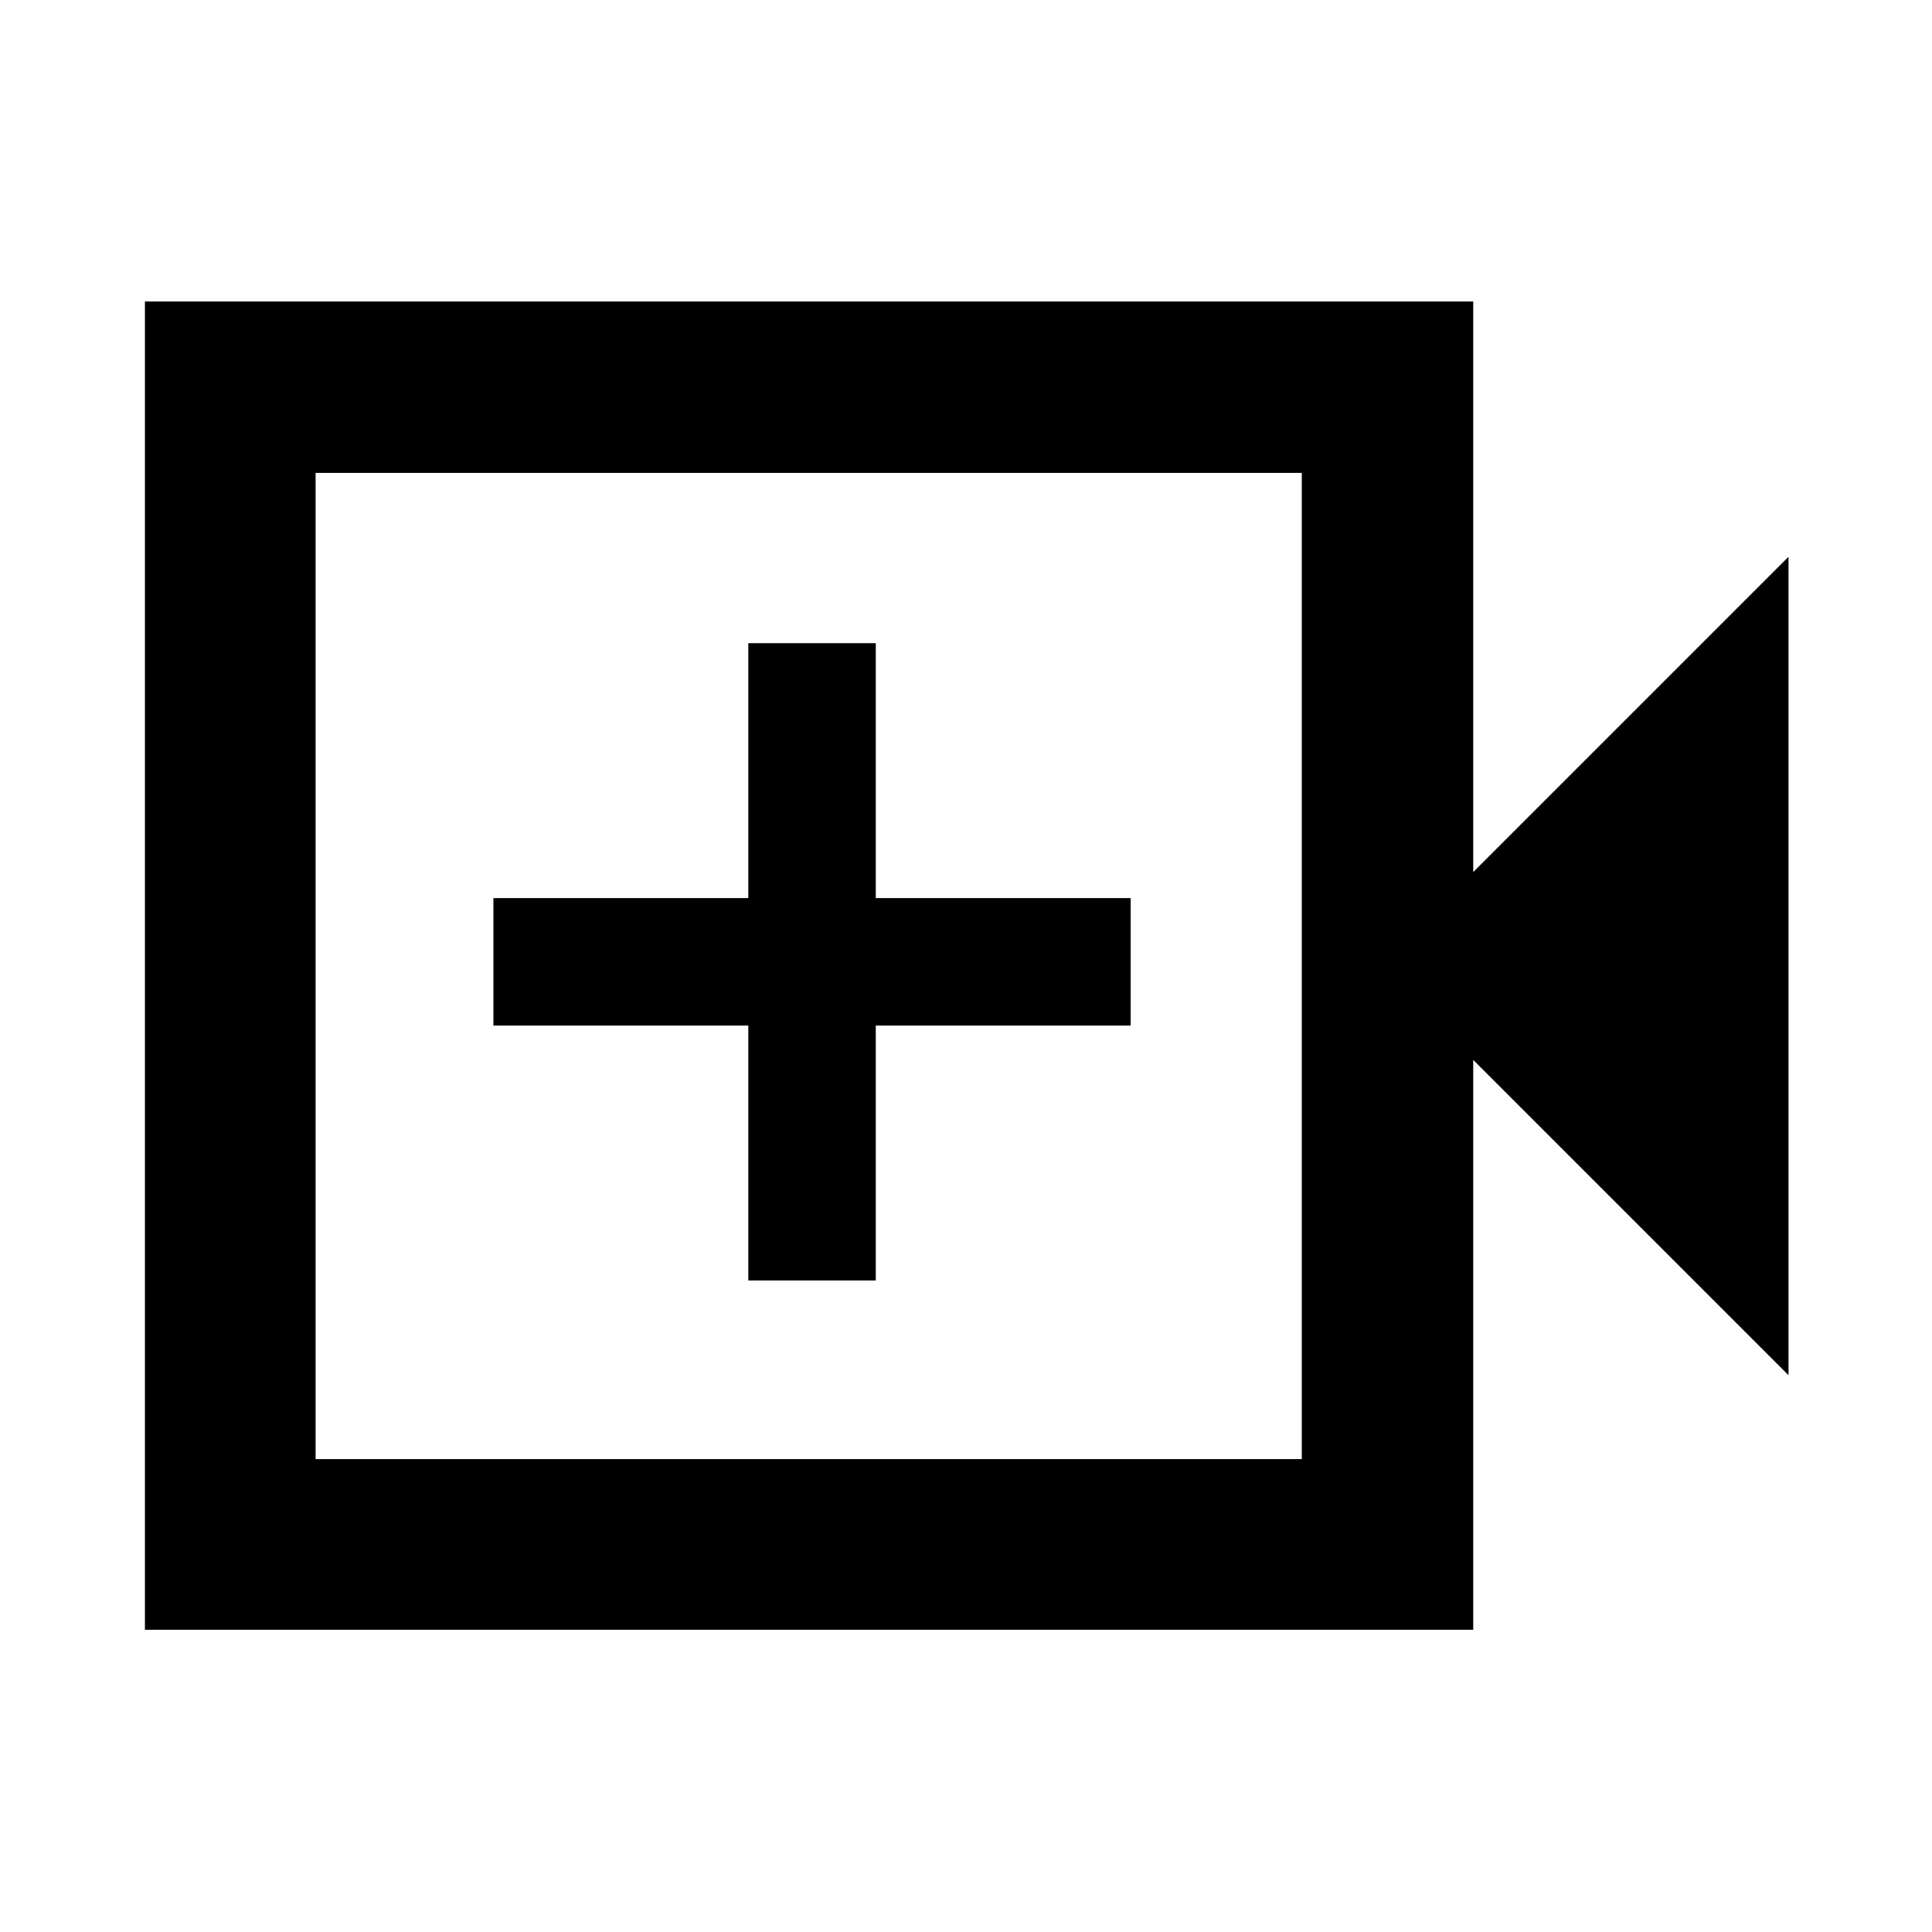 <svg xmlns="http://www.w3.org/2000/svg" height="40" viewBox="0 -960 960 960" width="40"><path d="M72.01-150.17V-810.2h660.03v283.53L888.7-683.33v406.66L732.04-433.33v283.16H72.01Zm84.81-84.82h490.03v-490.02H156.82v490.02Zm0 0v-490.02 490.02Zm215.01-88.74h63.34V-450.4h126.66v-63.33H435.17V-640.4h-63.34v126.67H245.17v63.33h126.66v126.67Z"/></svg>
